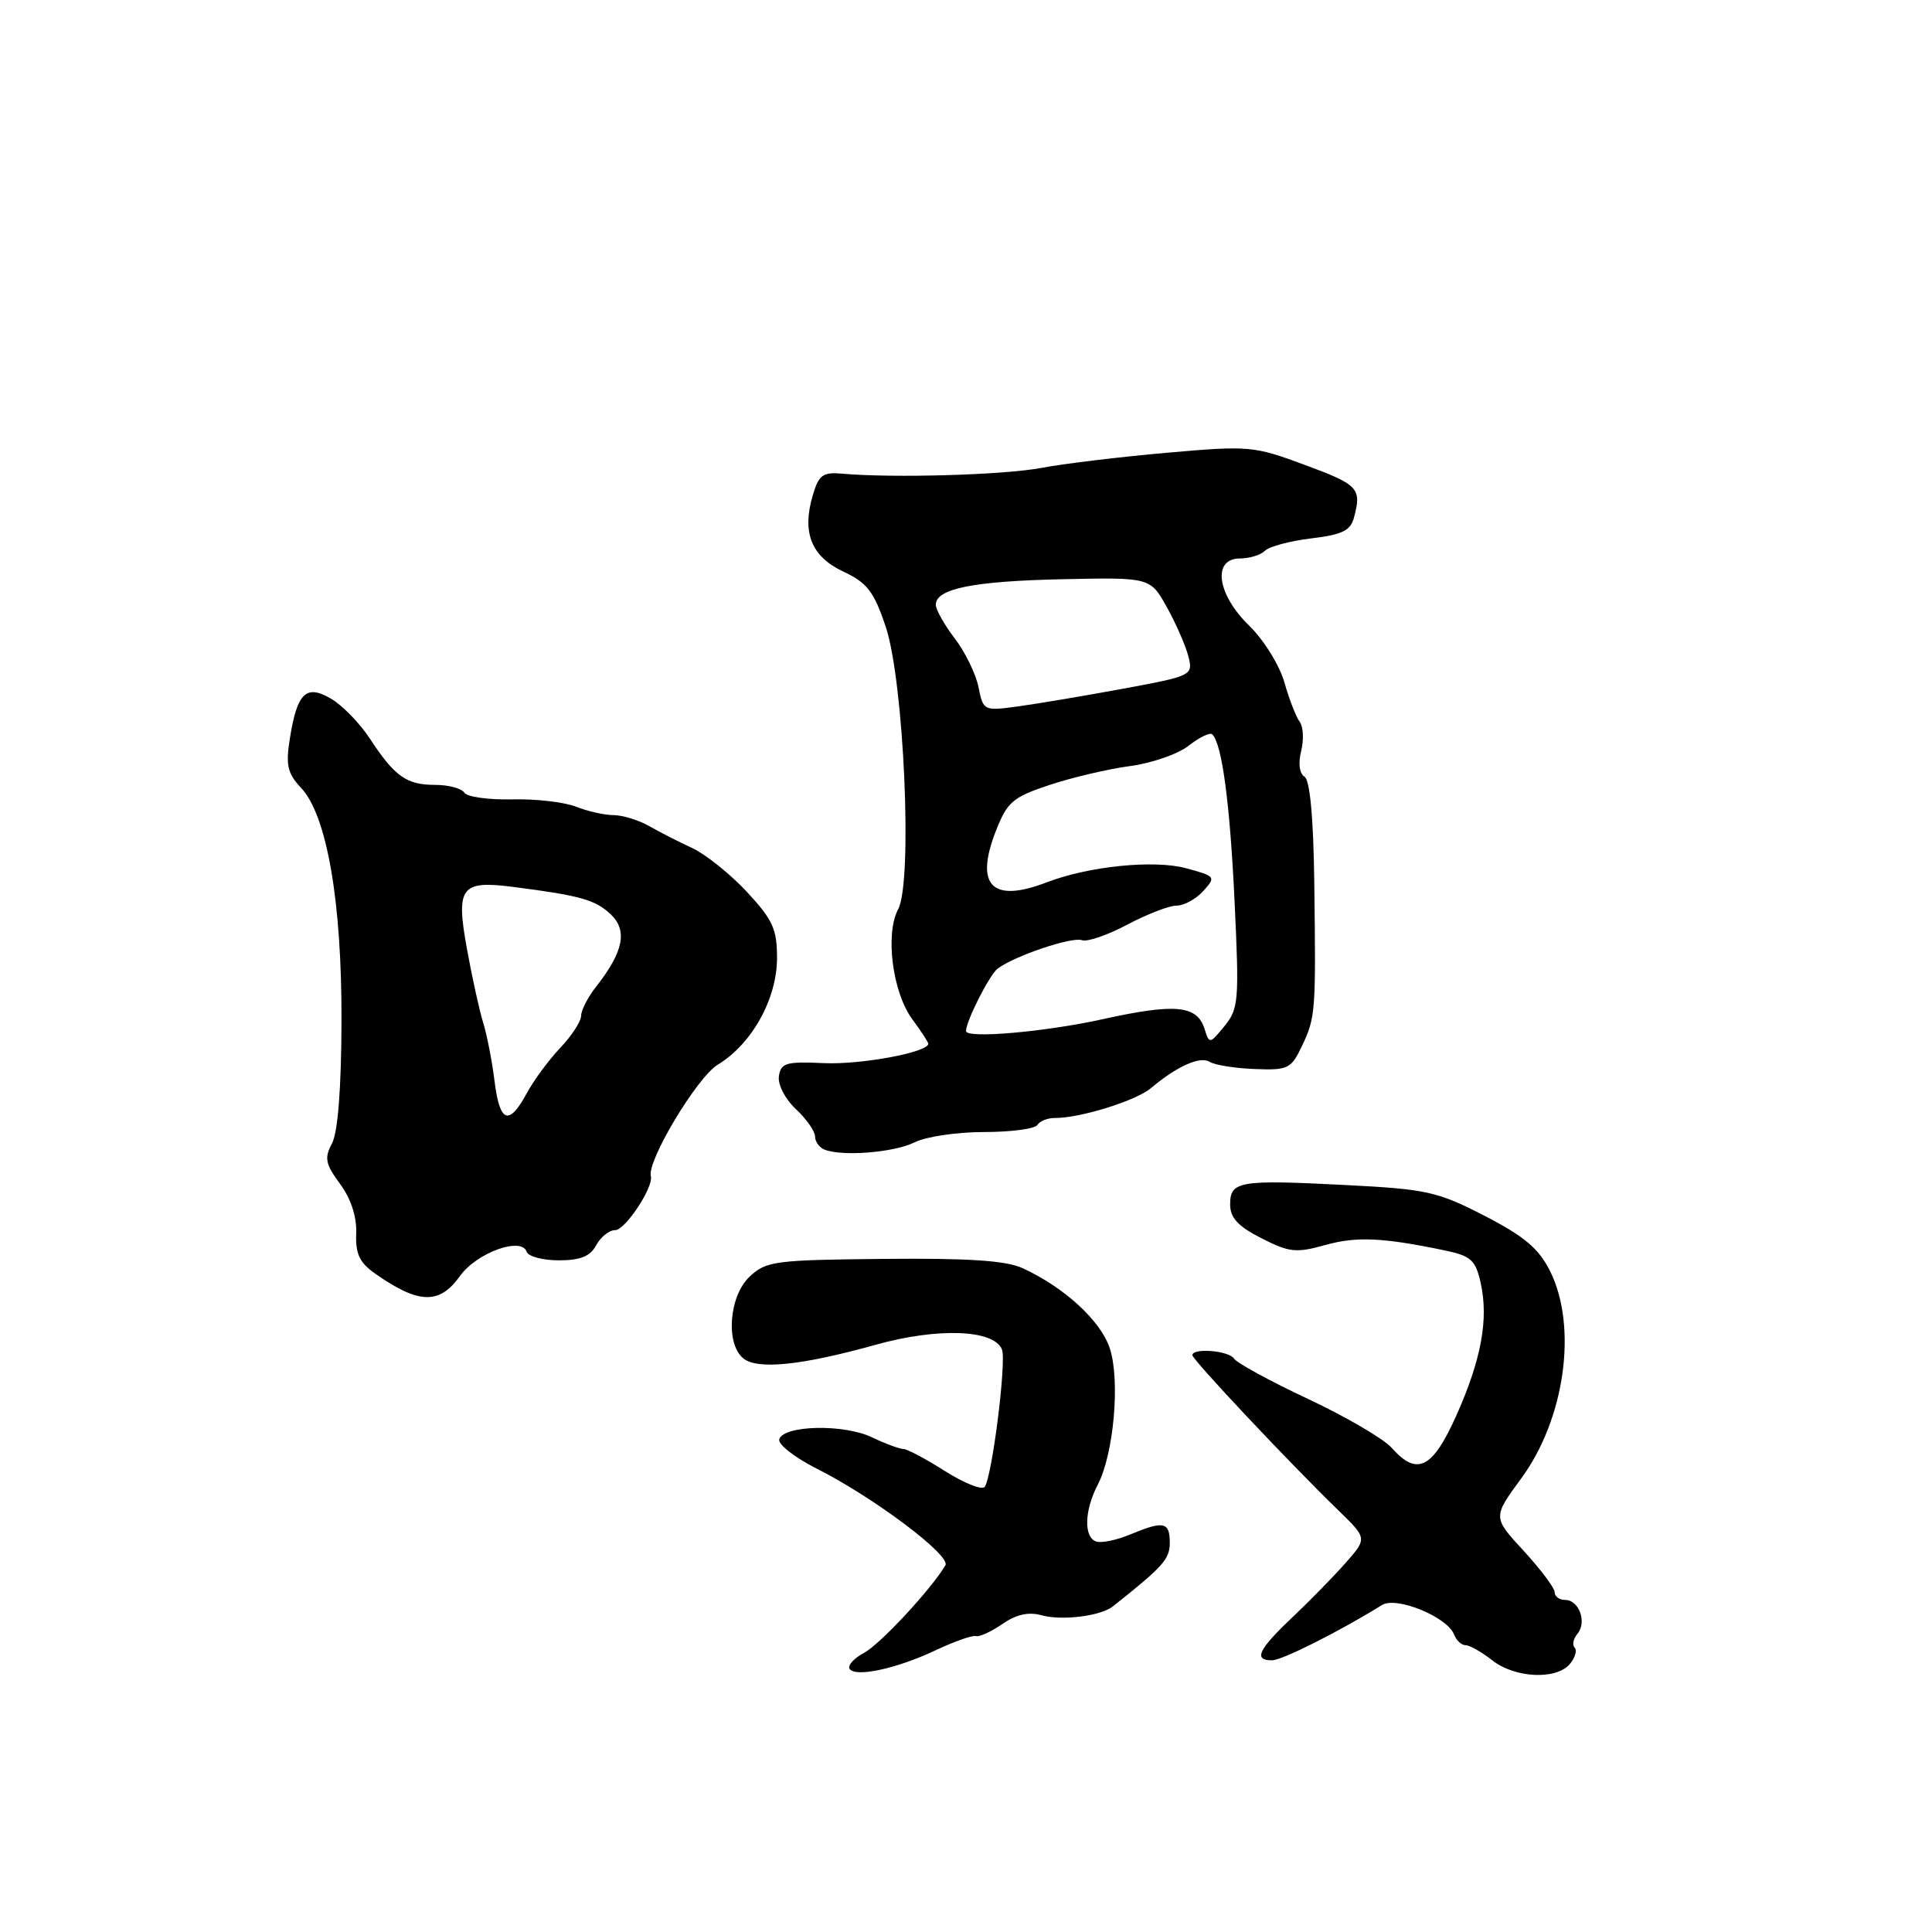 <?xml version="1.0" encoding="UTF-8" standalone="no"?>
<!DOCTYPE svg PUBLIC "-//W3C//DTD SVG 1.1//EN" "http://www.w3.org/Graphics/SVG/1.1/DTD/svg11.dtd" >
<svg xmlns="http://www.w3.org/2000/svg" xmlns:xlink="http://www.w3.org/1999/xlink" version="1.1" viewBox="0 0 256 256">
 <g >
 <path fill="currentColor"
d=" M 124.00 218.66 C 126.47 217.49 128.87 216.65 129.32 216.79 C 129.76 216.93 131.34 216.21 132.82 215.19 C 134.65 213.92 136.29 213.55 138.00 214.03 C 140.72 214.78 145.84 214.14 147.47 212.85 C 154.17 207.53 155.00 206.60 155.00 204.41 C 155.00 201.64 154.19 201.48 149.72 203.34 C 147.95 204.08 145.94 204.49 145.25 204.26 C 143.58 203.69 143.68 200.14 145.46 196.73 C 147.59 192.64 148.45 182.89 147.05 178.65 C 145.84 174.99 141.03 170.58 135.50 168.04 C 133.31 167.03 128.32 166.70 117.09 166.81 C 102.70 166.95 101.52 167.10 99.34 169.15 C 96.61 171.71 96.11 178.02 98.48 179.98 C 100.34 181.53 106.20 180.93 115.99 178.20 C 124.28 175.88 131.74 176.16 132.77 178.83 C 133.37 180.41 131.50 195.37 130.50 197.00 C 130.19 197.50 127.84 196.58 125.27 194.96 C 122.71 193.33 120.20 192.00 119.71 192.00 C 119.21 192.00 117.32 191.30 115.51 190.44 C 111.79 188.67 103.87 188.84 103.26 190.70 C 103.04 191.36 105.26 193.10 108.18 194.58 C 115.74 198.38 126.04 206.12 125.27 207.41 C 123.40 210.58 116.63 217.86 114.51 219.00 C 113.17 219.71 112.30 220.67 112.57 221.12 C 113.30 222.30 118.79 221.12 124.00 218.66 Z  M 208.02 220.48 C 208.72 219.64 209.00 218.67 208.65 218.32 C 208.30 217.97 208.47 217.14 209.03 216.47 C 210.30 214.93 209.23 212.00 207.39 212.00 C 206.63 212.00 206.00 211.54 206.00 210.98 C 206.00 210.42 204.15 207.95 201.90 205.50 C 197.79 201.05 197.79 201.05 201.57 195.90 C 207.36 188.02 209.06 175.84 205.41 168.46 C 203.91 165.45 202.03 163.85 196.73 161.11 C 190.45 157.88 189.08 157.57 178.23 157.02 C 164.17 156.30 163.00 156.50 163.00 159.60 C 163.00 161.36 164.05 162.50 167.14 164.07 C 170.82 165.95 171.75 166.05 175.57 164.98 C 179.74 163.81 183.21 163.97 191.46 165.69 C 194.93 166.42 195.52 166.96 196.20 170.01 C 197.27 174.83 196.27 180.21 192.93 187.66 C 189.80 194.62 187.75 195.63 184.40 191.84 C 183.36 190.66 178.37 187.74 173.33 185.37 C 168.28 183.00 163.87 180.59 163.52 180.03 C 162.86 178.97 158.00 178.56 158.00 179.57 C 158.00 180.17 170.82 193.80 177.33 200.12 C 181.16 203.84 181.16 203.84 178.33 207.06 C 176.77 208.83 173.59 212.09 171.25 214.30 C 166.72 218.59 166.05 220.00 168.55 220.00 C 169.87 220.00 177.38 216.23 183.13 212.67 C 185.05 211.49 191.77 214.25 192.67 216.58 C 192.97 217.36 193.66 218.00 194.20 218.00 C 194.74 218.00 196.33 218.90 197.73 220.00 C 200.74 222.37 206.24 222.62 208.02 220.48 Z  M 60.95 169.08 C 63.15 165.99 69.11 163.83 69.79 165.87 C 70.00 166.49 71.91 167.00 74.05 167.00 C 76.91 167.00 78.21 166.47 79.00 165.00 C 79.59 163.90 80.72 163.00 81.51 163.00 C 82.85 163.00 86.62 157.30 86.24 155.85 C 85.71 153.84 92.36 142.75 95.10 141.08 C 99.63 138.33 102.93 132.40 102.96 127.00 C 102.97 123.12 102.42 121.90 98.98 118.19 C 96.78 115.83 93.52 113.21 91.74 112.38 C 89.96 111.56 87.38 110.24 86.00 109.45 C 84.62 108.67 82.52 108.02 81.32 108.01 C 80.11 108.01 77.86 107.50 76.32 106.89 C 74.77 106.28 70.95 105.84 67.83 105.92 C 64.71 105.99 61.87 105.59 61.52 105.03 C 61.17 104.46 59.42 104.00 57.63 104.00 C 53.86 104.00 52.29 102.88 48.99 97.84 C 47.67 95.83 45.38 93.48 43.91 92.61 C 40.57 90.63 39.38 91.76 38.41 97.84 C 37.84 101.38 38.09 102.47 39.88 104.38 C 43.32 108.03 45.30 119.45 45.25 135.37 C 45.22 144.27 44.77 150.05 43.99 151.51 C 42.96 153.45 43.11 154.23 45.05 156.86 C 46.50 158.82 47.28 161.20 47.20 163.42 C 47.09 166.17 47.64 167.32 49.78 168.81 C 55.50 172.81 58.24 172.88 60.95 169.08 Z  M 121.20 151.36 C 122.69 150.61 126.82 150.00 130.39 150.00 C 133.96 150.00 137.14 149.58 137.46 149.06 C 137.78 148.55 138.82 148.13 139.77 148.14 C 143.11 148.16 150.52 145.86 152.50 144.19 C 155.93 141.29 159.03 139.90 160.29 140.70 C 160.96 141.12 163.63 141.55 166.24 141.65 C 170.66 141.83 171.08 141.62 172.50 138.64 C 174.32 134.81 174.37 134.16 174.15 117.05 C 174.04 108.35 173.58 103.36 172.85 102.91 C 172.18 102.49 172.00 101.14 172.41 99.51 C 172.78 98.03 172.70 96.29 172.22 95.65 C 171.74 95.02 170.82 92.65 170.18 90.39 C 169.53 88.13 167.44 84.76 165.51 82.89 C 161.25 78.75 160.60 74.00 164.30 74.00 C 165.56 74.00 167.06 73.54 167.63 72.97 C 168.19 72.41 170.94 71.68 173.74 71.34 C 177.81 70.86 178.95 70.31 179.40 68.62 C 180.45 64.71 180.03 64.24 172.94 61.62 C 166.12 59.09 165.53 59.03 154.66 59.99 C 148.48 60.53 141.01 61.43 138.05 61.99 C 133.06 62.94 118.35 63.37 111.55 62.76 C 109.01 62.54 108.48 62.94 107.68 65.68 C 106.24 70.61 107.52 73.76 111.77 75.75 C 114.90 77.22 115.80 78.39 117.35 83.00 C 119.78 90.23 120.96 116.84 119.01 120.48 C 117.26 123.76 118.26 131.50 120.89 135.06 C 122.05 136.63 123.00 138.09 123.00 138.30 C 123.00 139.44 114.04 141.10 109.16 140.87 C 104.17 140.64 103.47 140.84 103.21 142.59 C 103.04 143.71 104.02 145.61 105.46 146.96 C 106.86 148.27 108.00 149.91 108.00 150.59 C 108.00 151.27 108.56 152.06 109.25 152.33 C 111.62 153.27 118.51 152.71 121.20 151.36 Z  M 65.53 143.25 C 65.21 140.64 64.53 137.15 64.02 135.50 C 63.51 133.85 62.54 129.43 61.86 125.67 C 60.39 117.54 61.07 116.63 68.00 117.52 C 76.86 118.66 78.86 119.22 80.88 121.11 C 83.20 123.26 82.63 126.11 78.98 130.75 C 77.89 132.14 77.00 133.87 77.00 134.60 C 77.00 135.33 75.76 137.24 74.25 138.83 C 72.74 140.42 70.73 143.14 69.80 144.86 C 67.42 149.24 66.22 148.78 65.53 143.25 Z  M 159.60 136.31 C 158.61 133.20 155.72 132.93 146.15 135.04 C 138.48 136.74 128.00 137.65 128.00 136.62 C 128.00 135.31 131.11 129.17 132.19 128.35 C 134.43 126.66 142.06 124.09 143.36 124.58 C 144.04 124.84 146.73 123.92 149.35 122.53 C 151.97 121.14 154.91 120.00 155.90 120.00 C 156.88 120.00 158.48 119.13 159.44 118.06 C 161.14 116.19 161.07 116.10 157.14 115.04 C 152.90 113.90 144.23 114.78 138.68 116.92 C 131.44 119.70 129.13 117.35 131.96 110.10 C 133.47 106.25 134.19 105.63 139.07 104.01 C 142.06 103.02 146.85 101.89 149.73 101.51 C 152.61 101.13 156.12 99.91 157.53 98.79 C 158.95 97.68 160.35 97.01 160.64 97.31 C 161.93 98.59 162.98 106.49 163.59 119.50 C 164.21 132.56 164.13 133.66 162.26 135.95 C 160.29 138.36 160.25 138.37 159.60 136.31 Z  M 129.66 91.07 C 129.32 89.33 127.90 86.42 126.52 84.61 C 125.13 82.80 124.00 80.78 124.00 80.13 C 124.00 78.00 128.98 77.00 140.79 76.75 C 152.42 76.50 152.42 76.50 154.64 80.50 C 155.86 82.70 157.13 85.63 157.48 87.02 C 158.09 89.50 157.93 89.57 148.80 91.26 C 143.69 92.20 137.43 93.26 134.90 93.60 C 130.36 94.22 130.29 94.19 129.66 91.07 Z "/>
</g>
</svg>